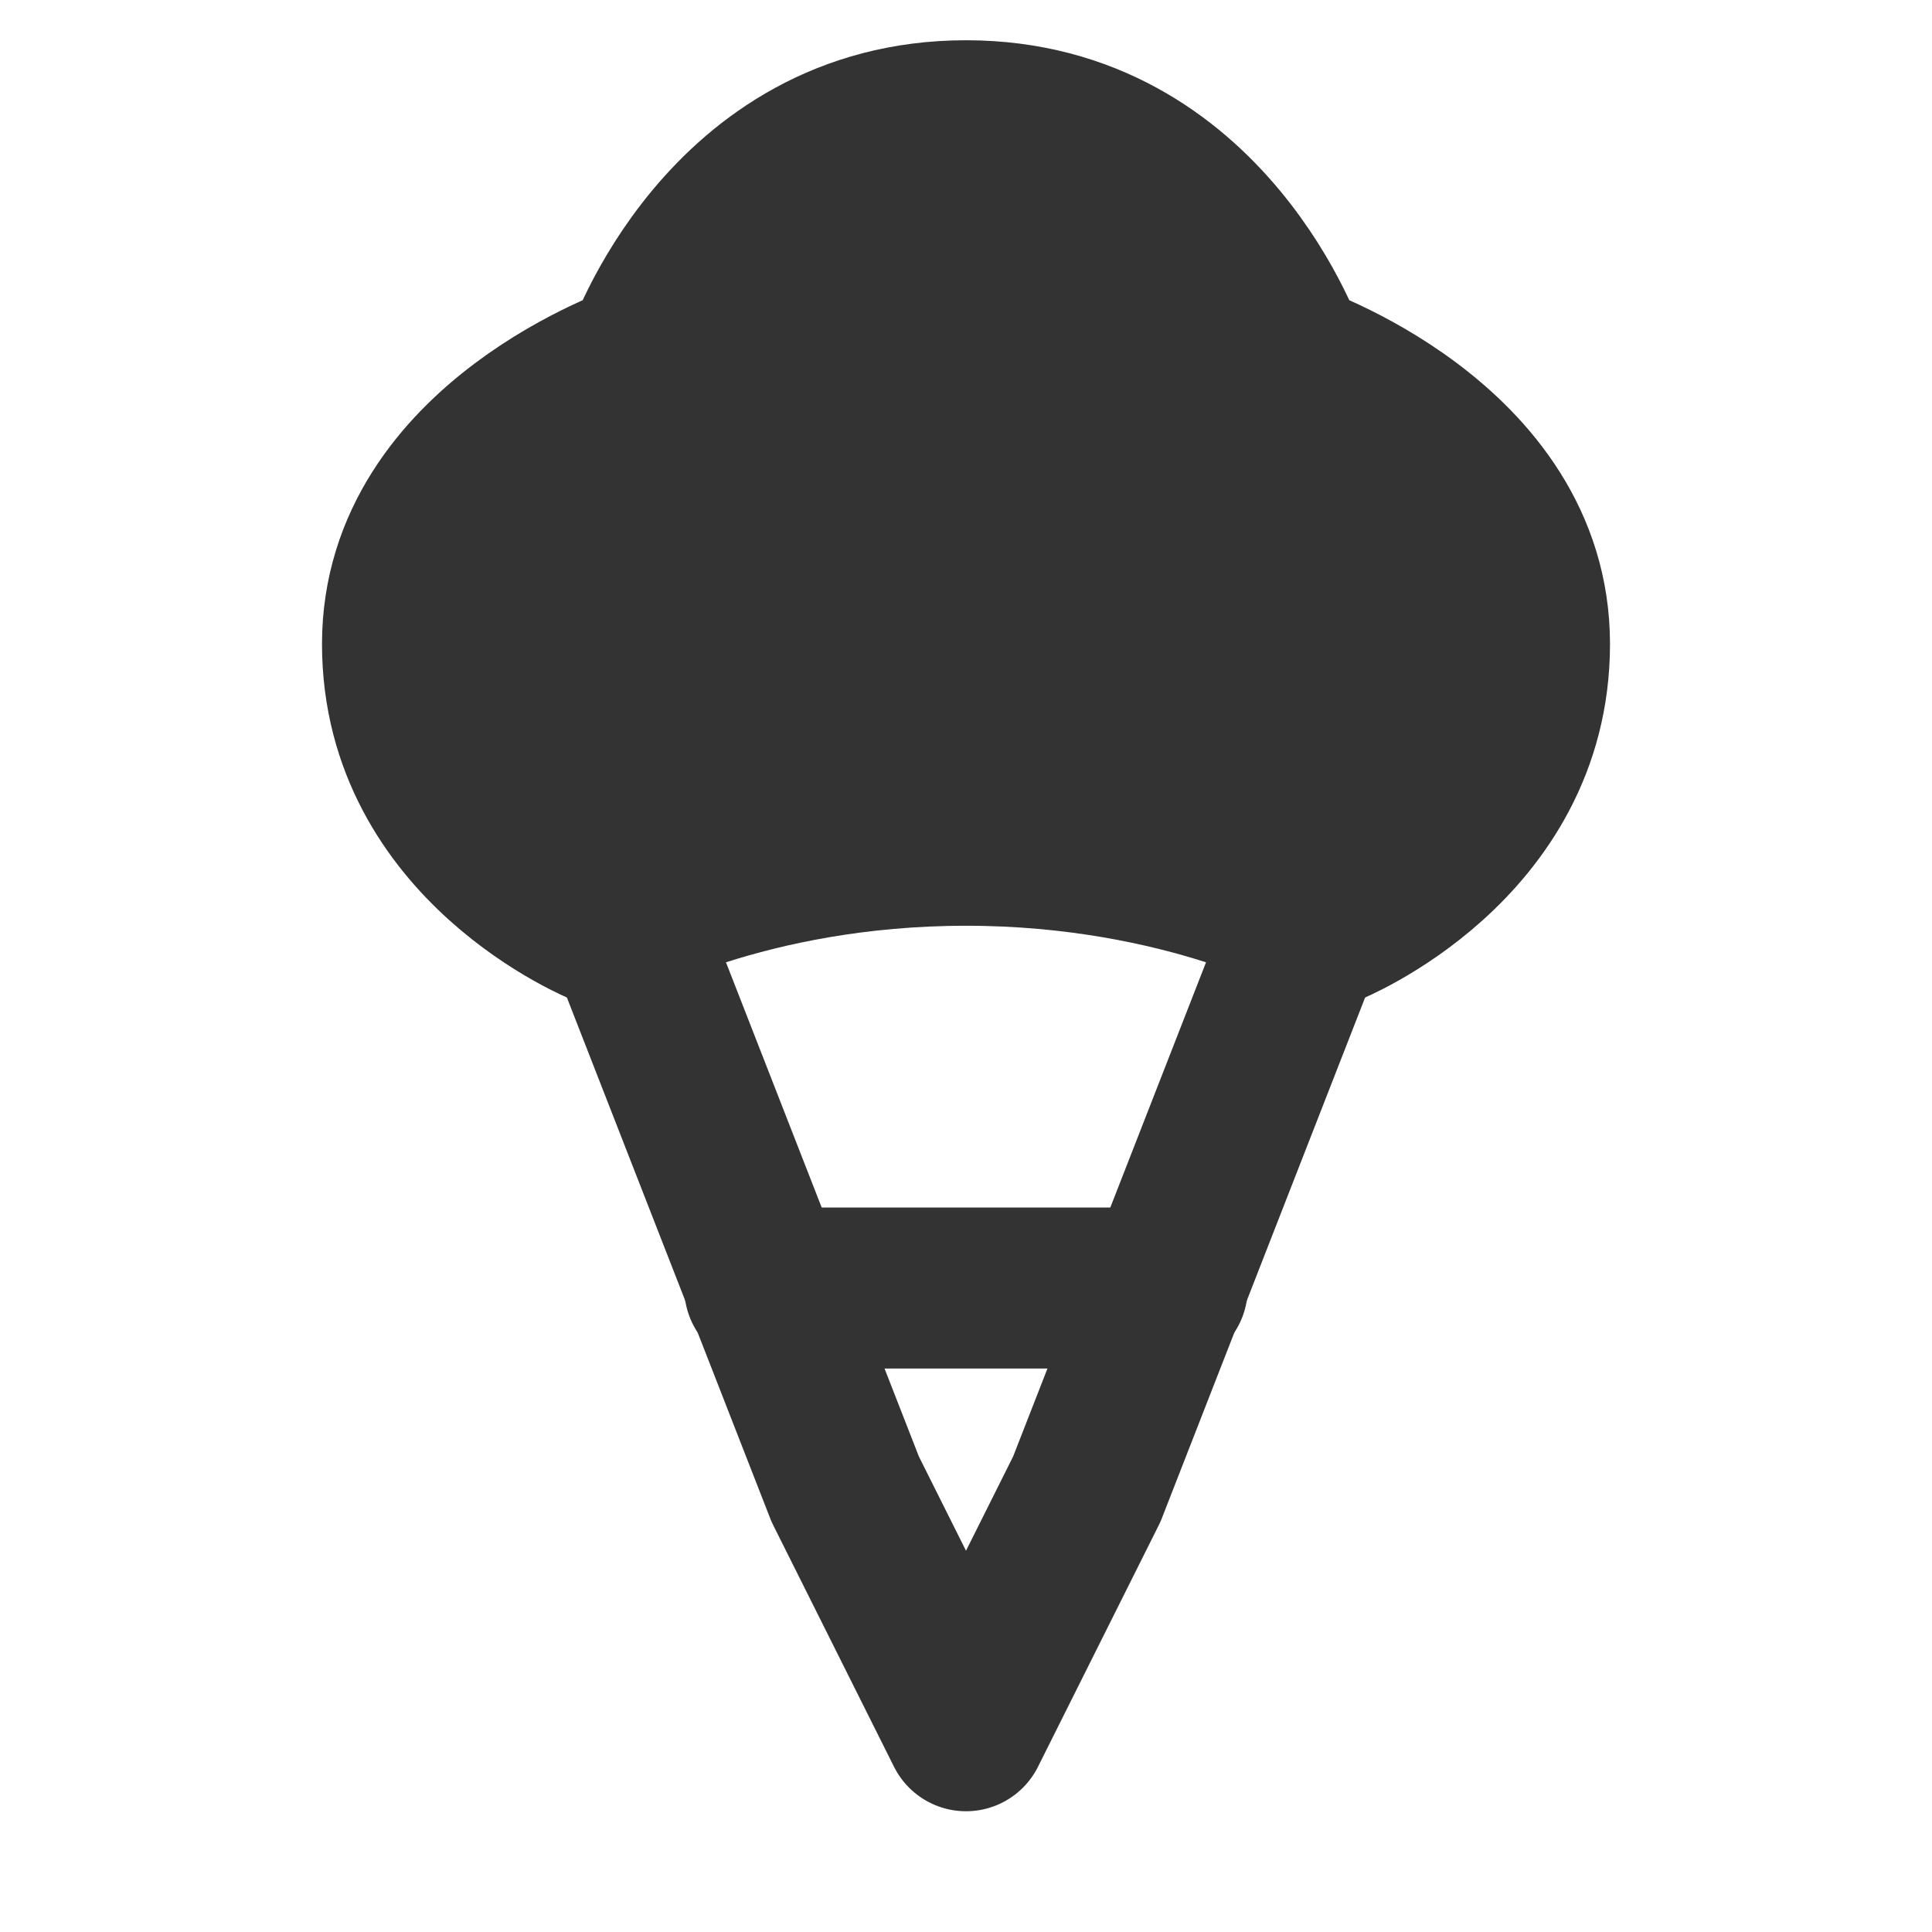 <svg width="24" height="24" viewBox="0 0 24 24" fill="none" xmlns="http://www.w3.org/2000/svg">
<path d="M7.67 11.25L10.5 18.5L12 21.5L13.5 18.5L16.33 11.25" stroke="#333333" stroke-width="2" stroke-linecap="round" stroke-linejoin="round"/>
<path d="M9.5 16H14.5" stroke="#333333" stroke-width="2" stroke-linecap="round"/>
<path d="M12 1.5C9 1.5 8 4.5 8 4.5C8 4.5 5 5.5 5 8C5 10.5 7.5 11.5 7.5 11.5C7.5 11.5 9.25 10.5 12 10.5C14.75 10.5 16.5 11.5 16.5 11.5C16.5 11.5 19 10.5 19 8C19 5.5 16 4.5 16 4.5C16 4.5 15 1.5 12 1.5Z" fill="#333333" stroke="#333333" stroke-width="2" stroke-linecap="round" stroke-linejoin="round"/>
</svg>
